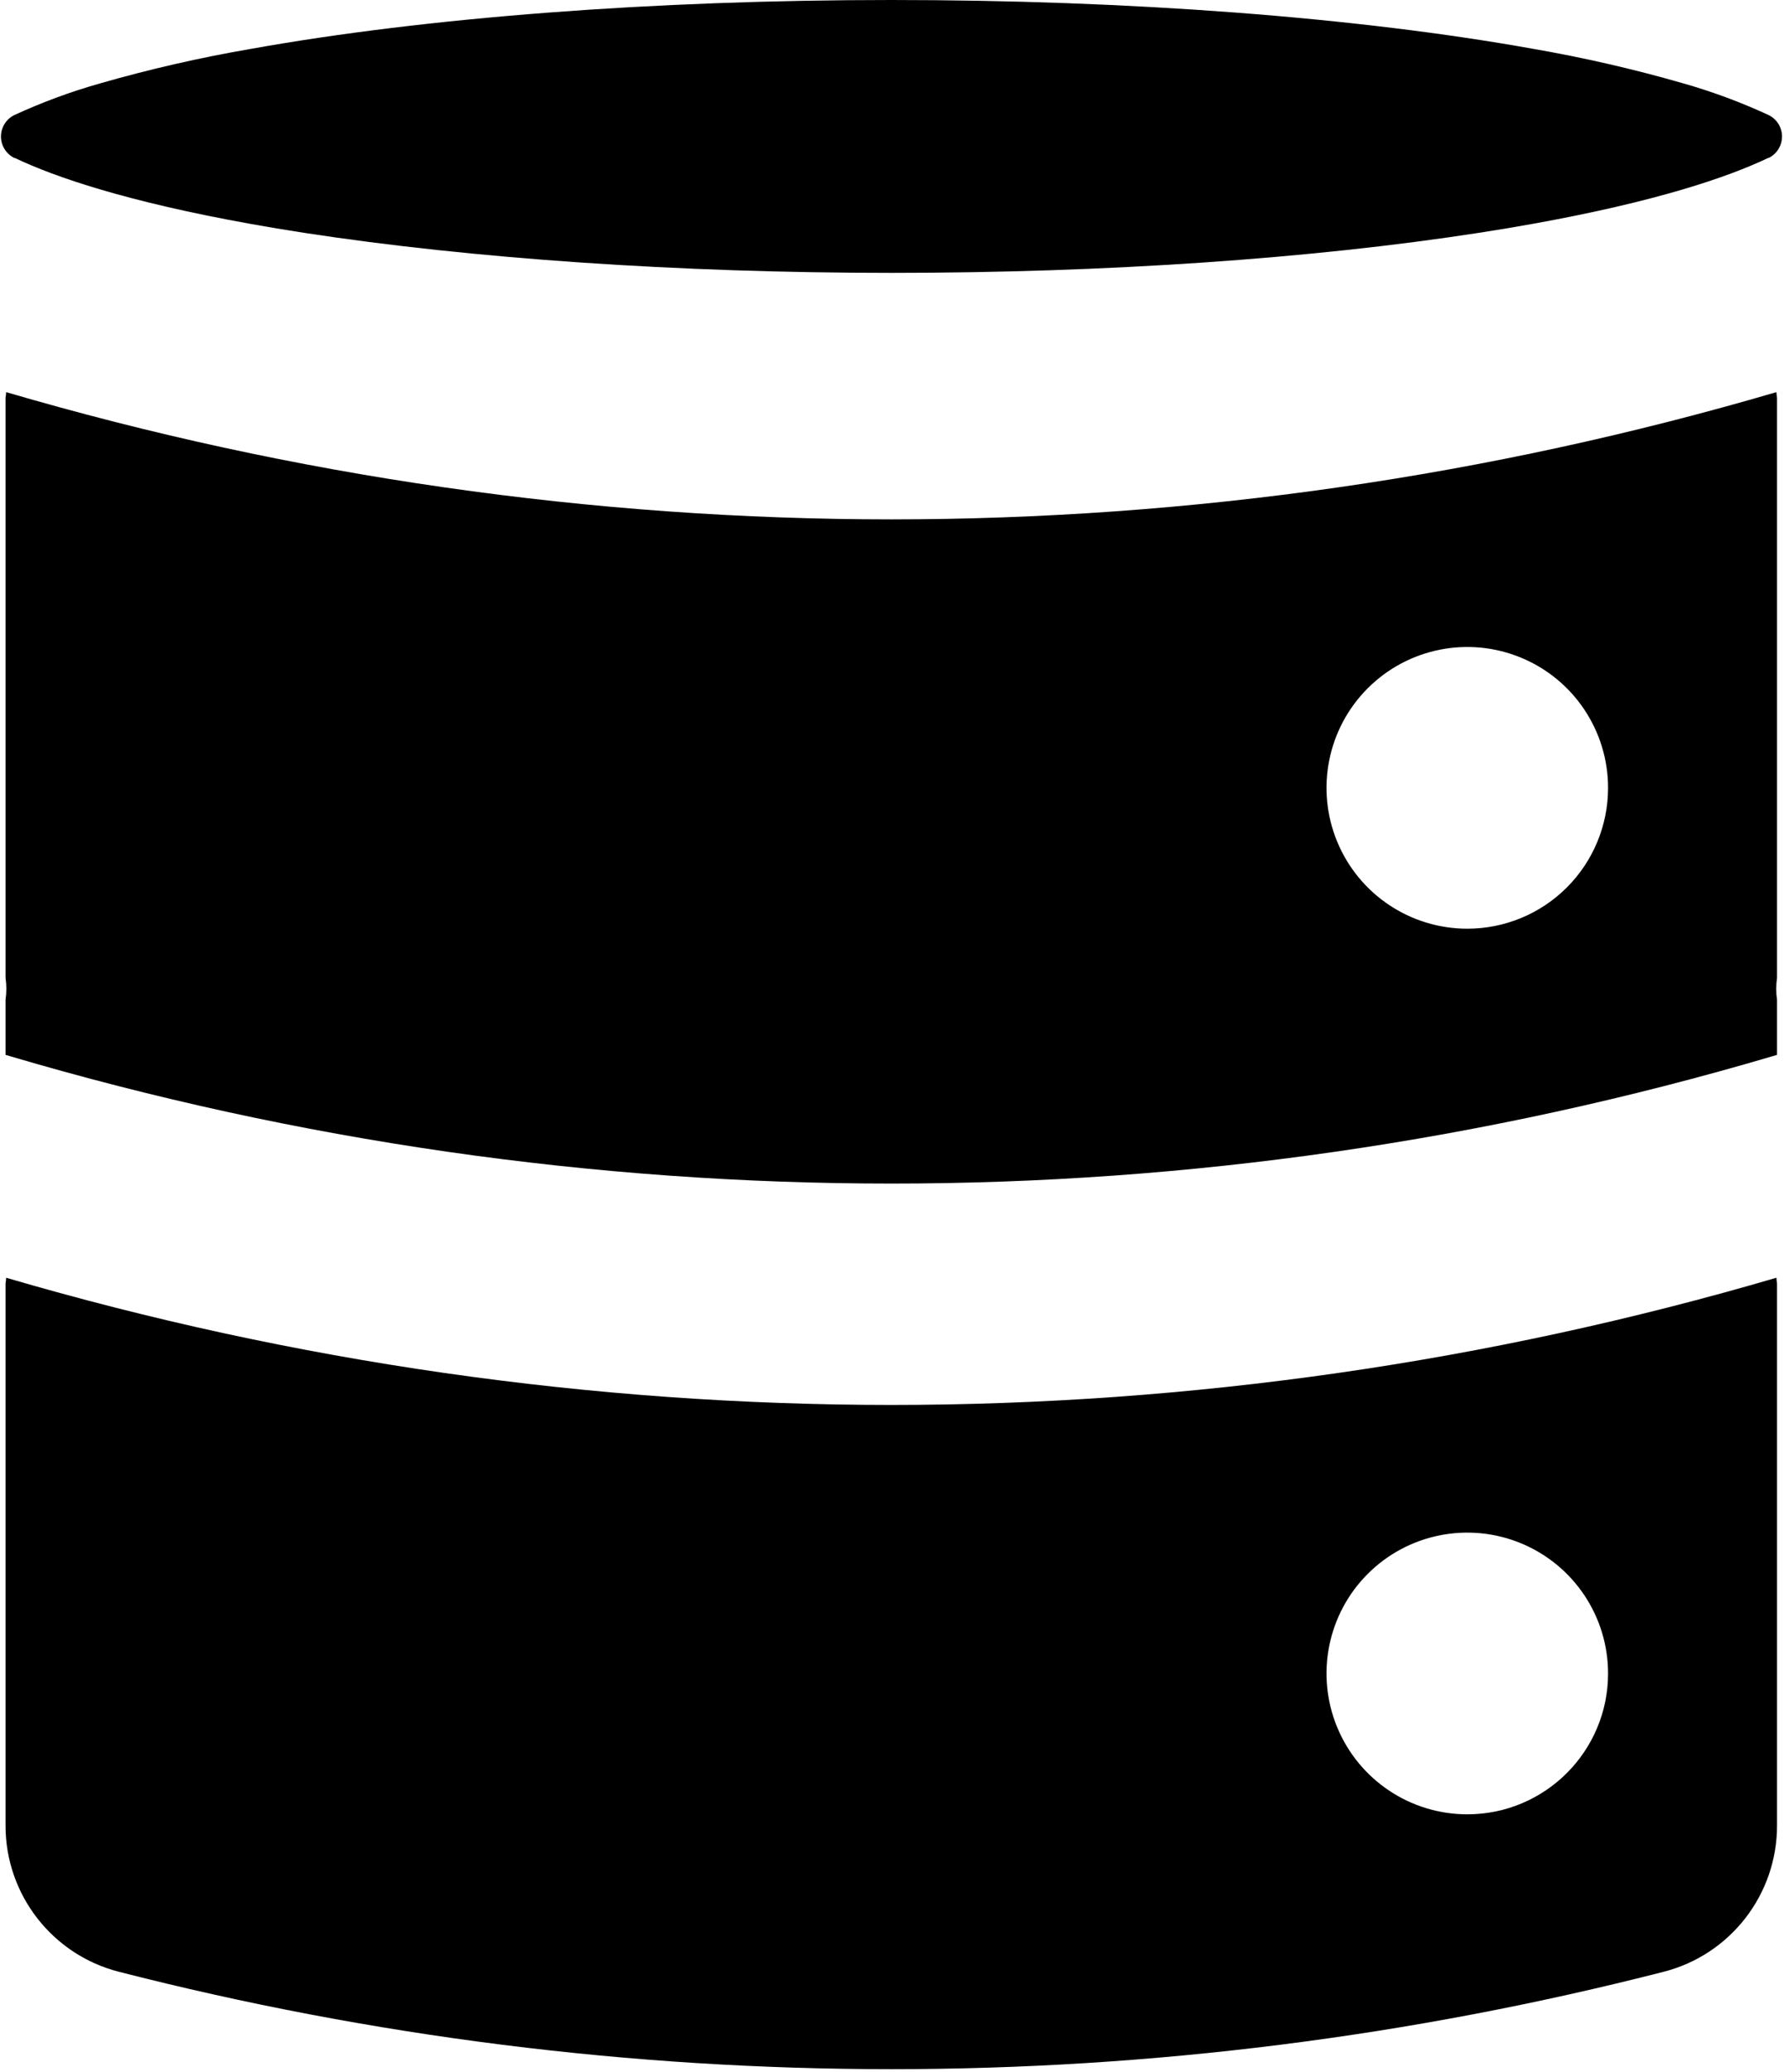 <?xml version="1.0" encoding="UTF-8"?>
<svg width="348px" height="404px" viewBox="0 0 348 404" version="1.1" xmlns="http://www.w3.org/2000/svg" xmlns:xlink="http://www.w3.org/1999/xlink">
    <g id="DBaaS-Icon-1C-BLK" transform="translate(0.189, -0)" fill="currentColor" fill-rule="nonzero">
        <path d="M328.011,16.21 C318.406,13.449 308.658,11.212 298.811,9.51 C264.451,3.35 220.031,0 173.671,0 C127.311,0 82.881,3.4 48.581,9.56 C38.716,11.259 28.952,13.496 19.331,16.26 C13.612,17.876 8.029,19.936 2.631,22.42 C1.022,23.198 0,24.828 0,26.615 C0,28.402 1.022,30.032 2.631,30.81 L2.741,30.81 C10.541,34.54 24.681,39.34 48.621,43.64 C52.061,44.26 55.601,44.85 59.241,45.41 C91.861,50.41 132.001,53.2 173.711,53.2 C215.421,53.2 255.561,50.45 288.181,45.41 C291.811,44.85 295.361,44.26 298.801,43.64 C322.741,39.34 336.881,34.54 344.681,30.81 L344.781,30.81 C346.396,30.037 347.425,28.406 347.425,26.615 C347.425,24.824 346.396,23.193 344.781,22.42 C339.363,19.913 333.755,17.836 328.011,16.21 L328.011,16.21 Z" id="Path"></path>
        <path d="M346.451,77.56 C346.391,77.192 346.35,76.822 346.331,76.45 C290.25,92.888 232.111,101.242 173.671,101.26 C115.231,101.243 57.092,92.888 1.011,76.45 C0.991,76.825 0.951,77.199 0.891,77.57 L0.891,190.65 C1.101,192.066 1.101,193.504 0.891,194.92 L0.891,205.66 L1.741,205.91 C113.968,239.03 233.373,239.03 345.601,205.91 L346.451,205.66 L346.451,194.92 C346.241,193.508 346.241,192.072 346.451,190.66 L346.451,77.56 Z M286.031,181.06 C274.924,181.06 264.911,174.37 260.661,164.108 C256.411,153.847 258.76,142.036 266.614,134.183 C274.467,126.329 286.278,123.98 296.539,128.23 C306.8,132.481 313.491,142.493 313.491,153.6 C313.493,160.884 310.601,167.87 305.451,173.02 C300.301,178.17 293.314,181.063 286.031,181.06 L286.031,181.06 Z" id="Shape"></path>
        <path d="M346.331,249.11 C290.25,265.545 232.111,273.895 173.671,273.91 C115.231,273.896 57.092,265.545 1.011,249.11 C0.99,249.485 0.95,249.859 0.891,250.23 L0.891,355.92 C0.884,369.344 9.97,381.068 22.971,384.41 C121.841,409.74 225.501,409.74 324.371,384.41 C337.372,381.068 346.458,369.344 346.451,355.92 L346.451,250.22 C346.391,249.852 346.351,249.482 346.331,249.11 L346.331,249.11 Z M286.031,353.72 C274.924,353.72 264.911,347.03 260.661,336.768 C256.411,326.507 258.76,314.696 266.614,306.843 C274.467,298.989 286.278,296.64 296.539,300.89 C306.8,305.141 313.491,315.153 313.491,326.26 C313.491,341.426 301.197,353.72 286.031,353.72 L286.031,353.72 Z" id="Shape"></path>
    </g>
</svg>